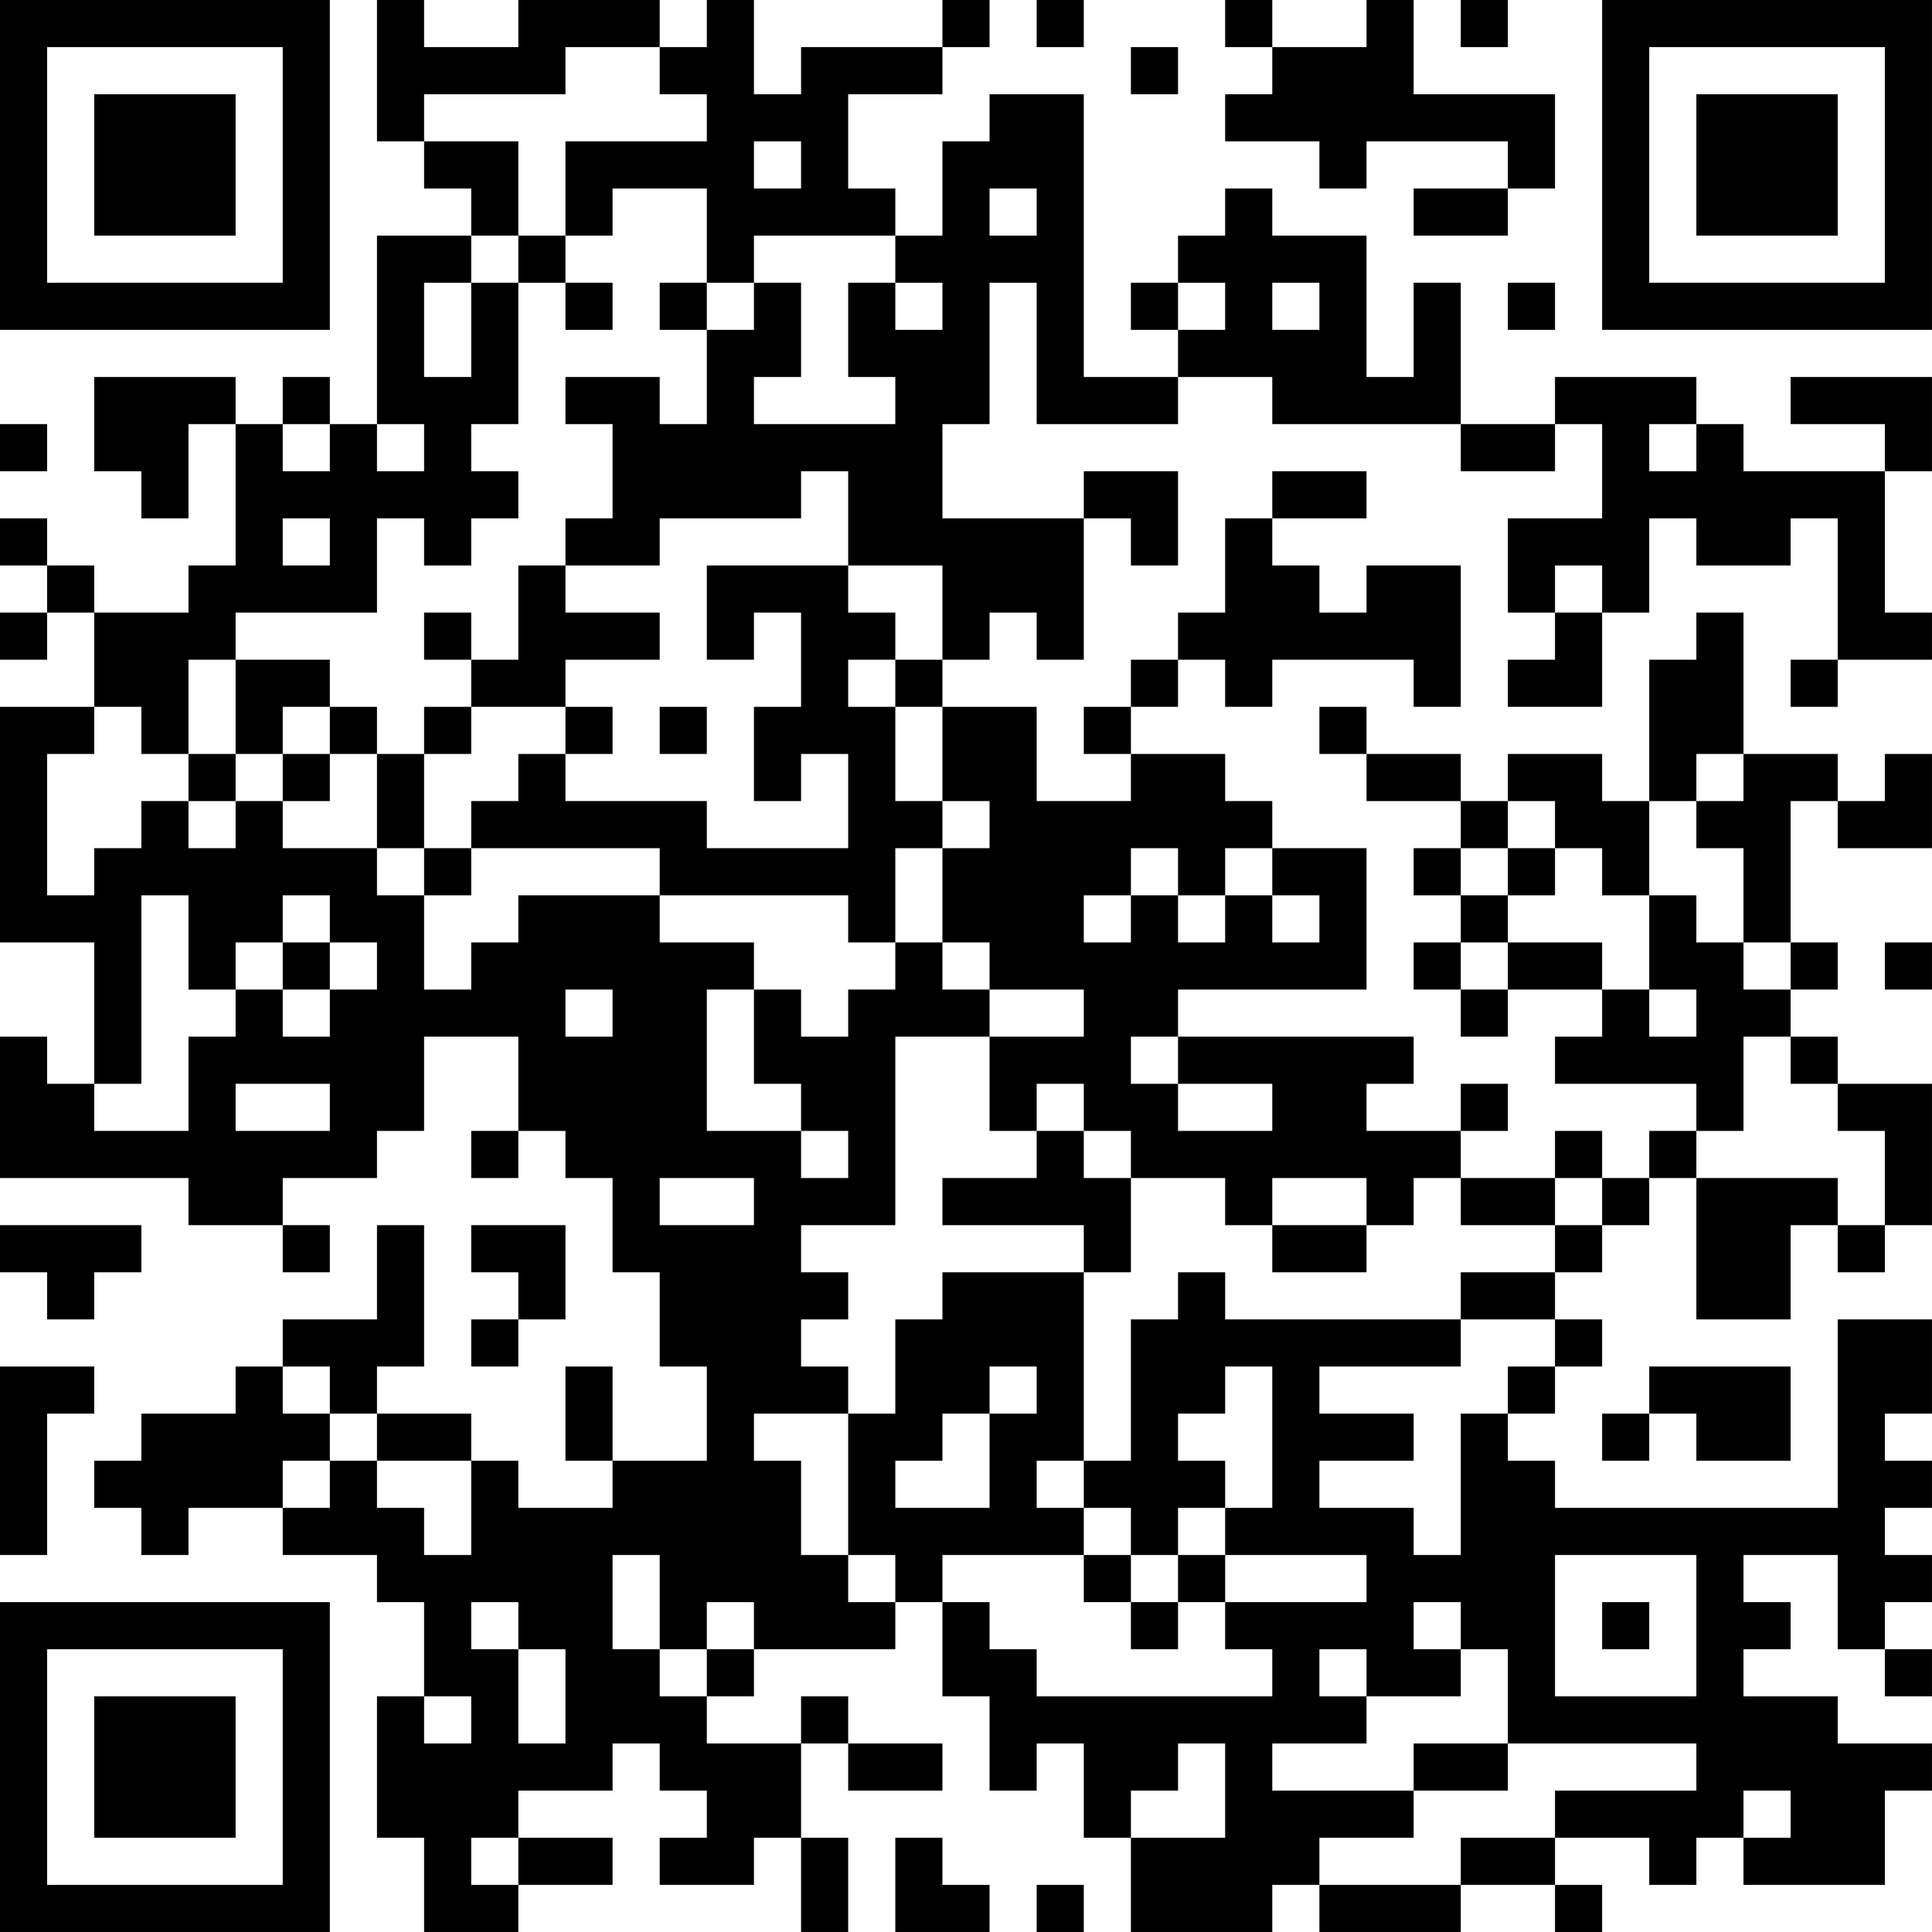 <?xml version="1.0" encoding="UTF-8"?>
<svg xmlns="http://www.w3.org/2000/svg" version="1.1" width="200" height="200" viewBox="0 0 200 200"><rect x="0" y="0" width="200" height="200" fill="#ffffff"/><g transform="scale(4.878)"><g transform="translate(0,0)"><path fill-rule="evenodd" d="M8 0L8 3L9 3L9 4L10 4L10 5L8 5L8 9L7 9L7 8L6 8L6 9L5 9L5 8L2 8L2 10L3 10L3 11L4 11L4 9L5 9L5 12L4 12L4 13L2 13L2 12L1 12L1 11L0 11L0 12L1 12L1 13L0 13L0 14L1 14L1 13L2 13L2 15L0 15L0 20L2 20L2 23L1 23L1 22L0 22L0 25L4 25L4 26L6 26L6 27L7 27L7 26L6 26L6 25L8 25L8 24L9 24L9 22L11 22L11 24L10 24L10 25L11 25L11 24L12 24L12 25L13 25L13 27L14 27L14 29L15 29L15 31L13 31L13 29L12 29L12 31L13 31L13 32L11 32L11 31L10 31L10 30L8 30L8 29L9 29L9 26L8 26L8 28L6 28L6 29L5 29L5 30L3 30L3 31L2 31L2 32L3 32L3 33L4 33L4 32L6 32L6 33L8 33L8 34L9 34L9 36L8 36L8 39L9 39L9 41L11 41L11 40L13 40L13 39L11 39L11 38L13 38L13 37L14 37L14 38L15 38L15 39L14 39L14 40L16 40L16 39L17 39L17 41L18 41L18 39L17 39L17 37L18 37L18 38L20 38L20 37L18 37L18 36L17 36L17 37L15 37L15 36L16 36L16 35L19 35L19 34L20 34L20 36L21 36L21 38L22 38L22 37L23 37L23 39L24 39L24 41L27 41L27 40L28 40L28 41L31 41L31 40L33 40L33 41L34 41L34 40L33 40L33 39L35 39L35 40L36 40L36 39L37 39L37 40L40 40L40 38L41 38L41 37L39 37L39 36L37 36L37 35L38 35L38 34L37 34L37 33L39 33L39 35L40 35L40 36L41 36L41 35L40 35L40 34L41 34L41 33L40 33L40 32L41 32L41 31L40 31L40 30L41 30L41 28L39 28L39 32L33 32L33 31L32 31L32 30L33 30L33 29L34 29L34 28L33 28L33 27L34 27L34 26L35 26L35 25L36 25L36 28L38 28L38 26L39 26L39 27L40 27L40 26L41 26L41 23L39 23L39 22L38 22L38 21L39 21L39 20L38 20L38 17L39 17L39 18L41 18L41 16L40 16L40 17L39 17L39 16L37 16L37 13L36 13L36 14L35 14L35 17L34 17L34 16L32 16L32 17L31 17L31 16L29 16L29 15L28 15L28 16L29 16L29 17L31 17L31 18L30 18L30 19L31 19L31 20L30 20L30 21L31 21L31 22L32 22L32 21L34 21L34 22L33 22L33 23L36 23L36 24L35 24L35 25L34 25L34 24L33 24L33 25L31 25L31 24L32 24L32 23L31 23L31 24L29 24L29 23L30 23L30 22L25 22L25 21L29 21L29 18L27 18L27 17L26 17L26 16L24 16L24 15L25 15L25 14L26 14L26 15L27 15L27 14L30 14L30 15L31 15L31 12L29 12L29 13L28 13L28 12L27 12L27 11L29 11L29 10L27 10L27 11L26 11L26 13L25 13L25 14L24 14L24 15L23 15L23 16L24 16L24 17L22 17L22 15L20 15L20 14L21 14L21 13L22 13L22 14L23 14L23 11L24 11L24 12L25 12L25 10L23 10L23 11L20 11L20 9L21 9L21 6L22 6L22 9L25 9L25 8L27 8L27 9L31 9L31 10L33 10L33 9L34 9L34 11L32 11L32 13L33 13L33 14L32 14L32 15L34 15L34 13L35 13L35 11L36 11L36 12L38 12L38 11L39 11L39 14L38 14L38 15L39 15L39 14L41 14L41 13L40 13L40 10L41 10L41 8L38 8L38 9L40 9L40 10L37 10L37 9L36 9L36 8L33 8L33 9L31 9L31 6L30 6L30 8L29 8L29 5L27 5L27 4L26 4L26 5L25 5L25 6L24 6L24 7L25 7L25 8L23 8L23 2L21 2L21 3L20 3L20 5L19 5L19 4L18 4L18 2L20 2L20 1L21 1L21 0L20 0L20 1L17 1L17 2L16 2L16 0L15 0L15 1L14 1L14 0L11 0L11 1L9 1L9 0ZM22 0L22 1L23 1L23 0ZM26 0L26 1L27 1L27 2L26 2L26 3L28 3L28 4L29 4L29 3L32 3L32 4L30 4L30 5L32 5L32 4L33 4L33 2L30 2L30 0L29 0L29 1L27 1L27 0ZM31 0L31 1L32 1L32 0ZM12 1L12 2L9 2L9 3L11 3L11 5L10 5L10 6L9 6L9 8L10 8L10 6L11 6L11 9L10 9L10 10L11 10L11 11L10 11L10 12L9 12L9 11L8 11L8 13L5 13L5 14L4 14L4 16L3 16L3 15L2 15L2 16L1 16L1 19L2 19L2 18L3 18L3 17L4 17L4 18L5 18L5 17L6 17L6 18L8 18L8 19L9 19L9 21L10 21L10 20L11 20L11 19L14 19L14 20L16 20L16 21L15 21L15 24L17 24L17 25L18 25L18 24L17 24L17 23L16 23L16 21L17 21L17 22L18 22L18 21L19 21L19 20L20 20L20 21L21 21L21 22L19 22L19 26L17 26L17 27L18 27L18 28L17 28L17 29L18 29L18 30L16 30L16 31L17 31L17 33L18 33L18 34L19 34L19 33L18 33L18 30L19 30L19 28L20 28L20 27L23 27L23 31L22 31L22 32L23 32L23 33L20 33L20 34L21 34L21 35L22 35L22 36L27 36L27 35L26 35L26 34L29 34L29 33L26 33L26 32L27 32L27 29L26 29L26 30L25 30L25 31L26 31L26 32L25 32L25 33L24 33L24 32L23 32L23 31L24 31L24 28L25 28L25 27L26 27L26 28L31 28L31 29L28 29L28 30L30 30L30 31L28 31L28 32L30 32L30 33L31 33L31 30L32 30L32 29L33 29L33 28L31 28L31 27L33 27L33 26L34 26L34 25L33 25L33 26L31 26L31 25L30 25L30 26L29 26L29 25L27 25L27 26L26 26L26 25L24 25L24 24L23 24L23 23L22 23L22 24L21 24L21 22L23 22L23 21L21 21L21 20L20 20L20 18L21 18L21 17L20 17L20 15L19 15L19 14L20 14L20 12L18 12L18 10L17 10L17 11L14 11L14 12L12 12L12 11L13 11L13 9L12 9L12 8L14 8L14 9L15 9L15 7L16 7L16 6L17 6L17 8L16 8L16 9L19 9L19 8L18 8L18 6L19 6L19 7L20 7L20 6L19 6L19 5L16 5L16 6L15 6L15 4L13 4L13 5L12 5L12 3L15 3L15 2L14 2L14 1ZM24 1L24 2L25 2L25 1ZM16 3L16 4L17 4L17 3ZM21 4L21 5L22 5L22 4ZM11 5L11 6L12 6L12 7L13 7L13 6L12 6L12 5ZM14 6L14 7L15 7L15 6ZM25 6L25 7L26 7L26 6ZM27 6L27 7L28 7L28 6ZM32 6L32 7L33 7L33 6ZM0 9L0 10L1 10L1 9ZM6 9L6 10L7 10L7 9ZM8 9L8 10L9 10L9 9ZM35 9L35 10L36 10L36 9ZM6 11L6 12L7 12L7 11ZM11 12L11 14L10 14L10 13L9 13L9 14L10 14L10 15L9 15L9 16L8 16L8 15L7 15L7 14L5 14L5 16L4 16L4 17L5 17L5 16L6 16L6 17L7 17L7 16L8 16L8 18L9 18L9 19L10 19L10 18L14 18L14 19L18 19L18 20L19 20L19 18L20 18L20 17L19 17L19 15L18 15L18 14L19 14L19 13L18 13L18 12L15 12L15 14L16 14L16 13L17 13L17 15L16 15L16 17L17 17L17 16L18 16L18 18L15 18L15 17L12 17L12 16L13 16L13 15L12 15L12 14L14 14L14 13L12 13L12 12ZM33 12L33 13L34 13L34 12ZM6 15L6 16L7 16L7 15ZM10 15L10 16L9 16L9 18L10 18L10 17L11 17L11 16L12 16L12 15ZM14 15L14 16L15 16L15 15ZM36 16L36 17L35 17L35 19L34 19L34 18L33 18L33 17L32 17L32 18L31 18L31 19L32 19L32 20L31 20L31 21L32 21L32 20L34 20L34 21L35 21L35 22L36 22L36 21L35 21L35 19L36 19L36 20L37 20L37 21L38 21L38 20L37 20L37 18L36 18L36 17L37 17L37 16ZM24 18L24 19L23 19L23 20L24 20L24 19L25 19L25 20L26 20L26 19L27 19L27 20L28 20L28 19L27 19L27 18L26 18L26 19L25 19L25 18ZM32 18L32 19L33 19L33 18ZM3 19L3 23L2 23L2 24L4 24L4 22L5 22L5 21L6 21L6 22L7 22L7 21L8 21L8 20L7 20L7 19L6 19L6 20L5 20L5 21L4 21L4 19ZM6 20L6 21L7 21L7 20ZM40 20L40 21L41 21L41 20ZM12 21L12 22L13 22L13 21ZM24 22L24 23L25 23L25 24L27 24L27 23L25 23L25 22ZM37 22L37 24L36 24L36 25L39 25L39 26L40 26L40 24L39 24L39 23L38 23L38 22ZM5 23L5 24L7 24L7 23ZM22 24L22 25L20 25L20 26L23 26L23 27L24 27L24 25L23 25L23 24ZM14 25L14 26L16 26L16 25ZM0 26L0 27L1 27L1 28L2 28L2 27L3 27L3 26ZM10 26L10 27L11 27L11 28L10 28L10 29L11 29L11 28L12 28L12 26ZM27 26L27 27L29 27L29 26ZM0 29L0 33L1 33L1 30L2 30L2 29ZM6 29L6 30L7 30L7 31L6 31L6 32L7 32L7 31L8 31L8 32L9 32L9 33L10 33L10 31L8 31L8 30L7 30L7 29ZM21 29L21 30L20 30L20 31L19 31L19 32L21 32L21 30L22 30L22 29ZM35 29L35 30L34 30L34 31L35 31L35 30L36 30L36 31L38 31L38 29ZM13 33L13 35L14 35L14 36L15 36L15 35L16 35L16 34L15 34L15 35L14 35L14 33ZM23 33L23 34L24 34L24 35L25 35L25 34L26 34L26 33L25 33L25 34L24 34L24 33ZM33 33L33 36L36 36L36 33ZM10 34L10 35L11 35L11 37L12 37L12 35L11 35L11 34ZM30 34L30 35L31 35L31 36L29 36L29 35L28 35L28 36L29 36L29 37L27 37L27 38L30 38L30 39L28 39L28 40L31 40L31 39L33 39L33 38L36 38L36 37L32 37L32 35L31 35L31 34ZM34 34L34 35L35 35L35 34ZM9 36L9 37L10 37L10 36ZM25 37L25 38L24 38L24 39L26 39L26 37ZM30 37L30 38L32 38L32 37ZM37 38L37 39L38 39L38 38ZM10 39L10 40L11 40L11 39ZM19 39L19 41L21 41L21 40L20 40L20 39ZM22 40L22 41L23 41L23 40ZM0 0L0 7L7 7L7 0ZM1 1L1 6L6 6L6 1ZM2 2L2 5L5 5L5 2ZM34 0L34 7L41 7L41 0ZM35 1L35 6L40 6L40 1ZM36 2L36 5L39 5L39 2ZM0 34L0 41L7 41L7 34ZM1 35L1 40L6 40L6 35ZM2 36L2 39L5 39L5 36Z" fill="#000000"/></g></g></svg>
